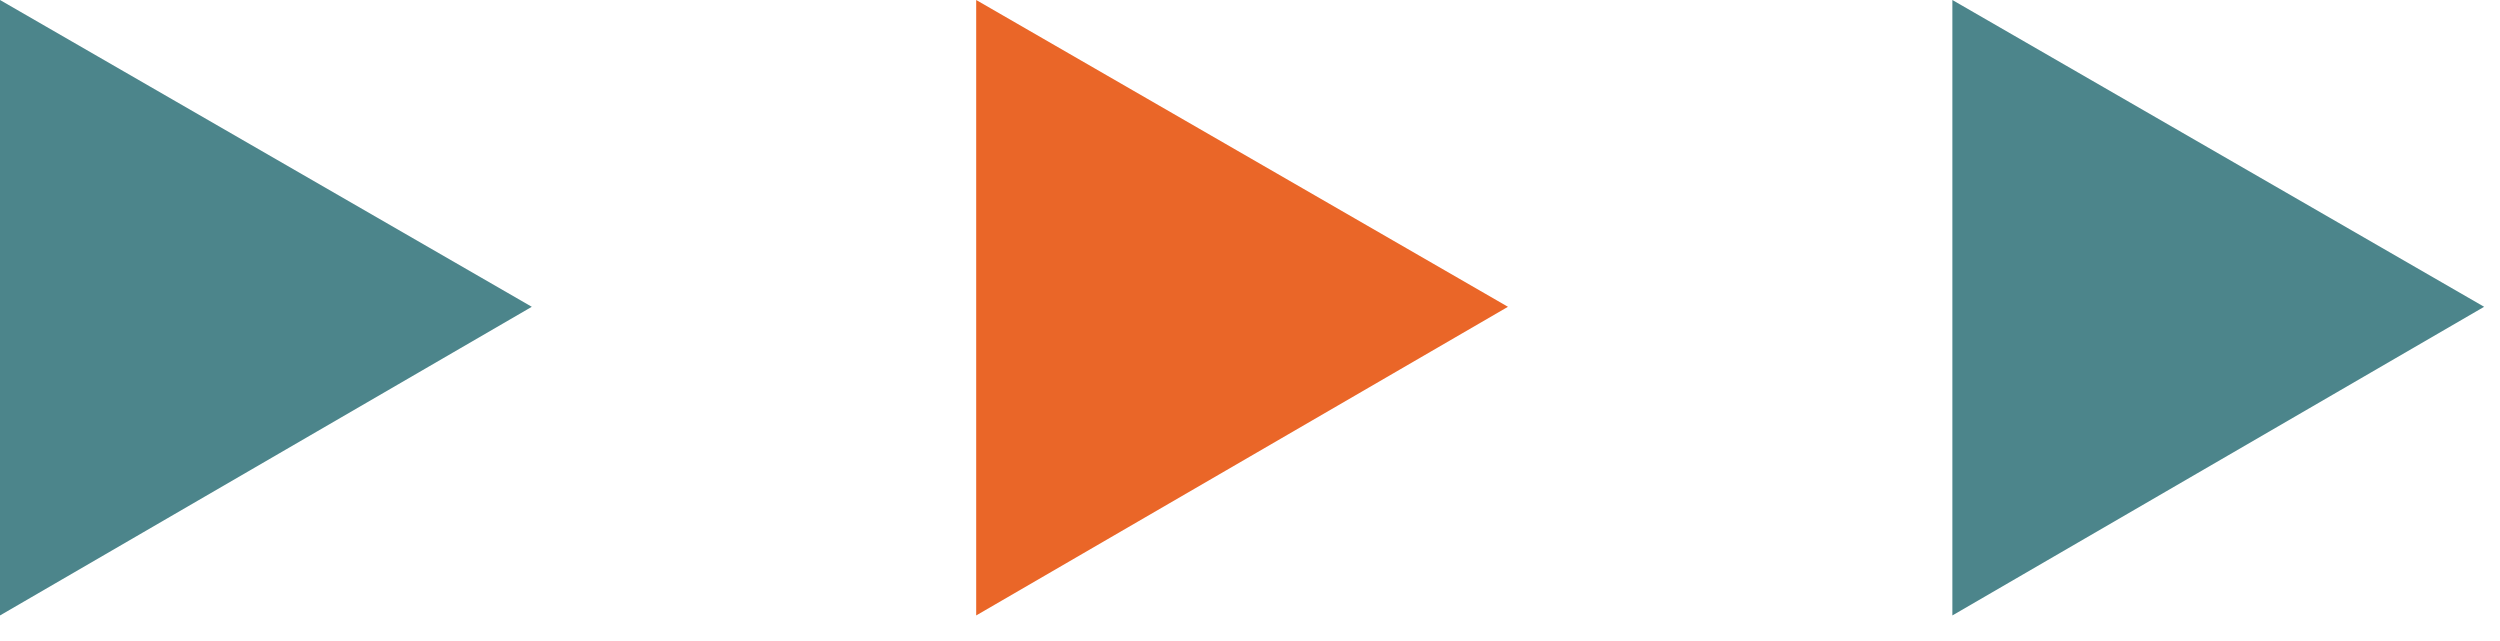<svg width="78" height="20" fill="none" xmlns="http://www.w3.org/2000/svg"><path d="M16.592 9.572L0 0v19.202l16.592-9.63z" fill="#4C858B"/><path d="M47.048 9.572L30.457 0v19.202l16.591-9.63z" fill="#EA6628"/><path d="M77.505 9.572L60.914 0v19.202l16.591-9.63z" fill="#4C858B"/></svg>